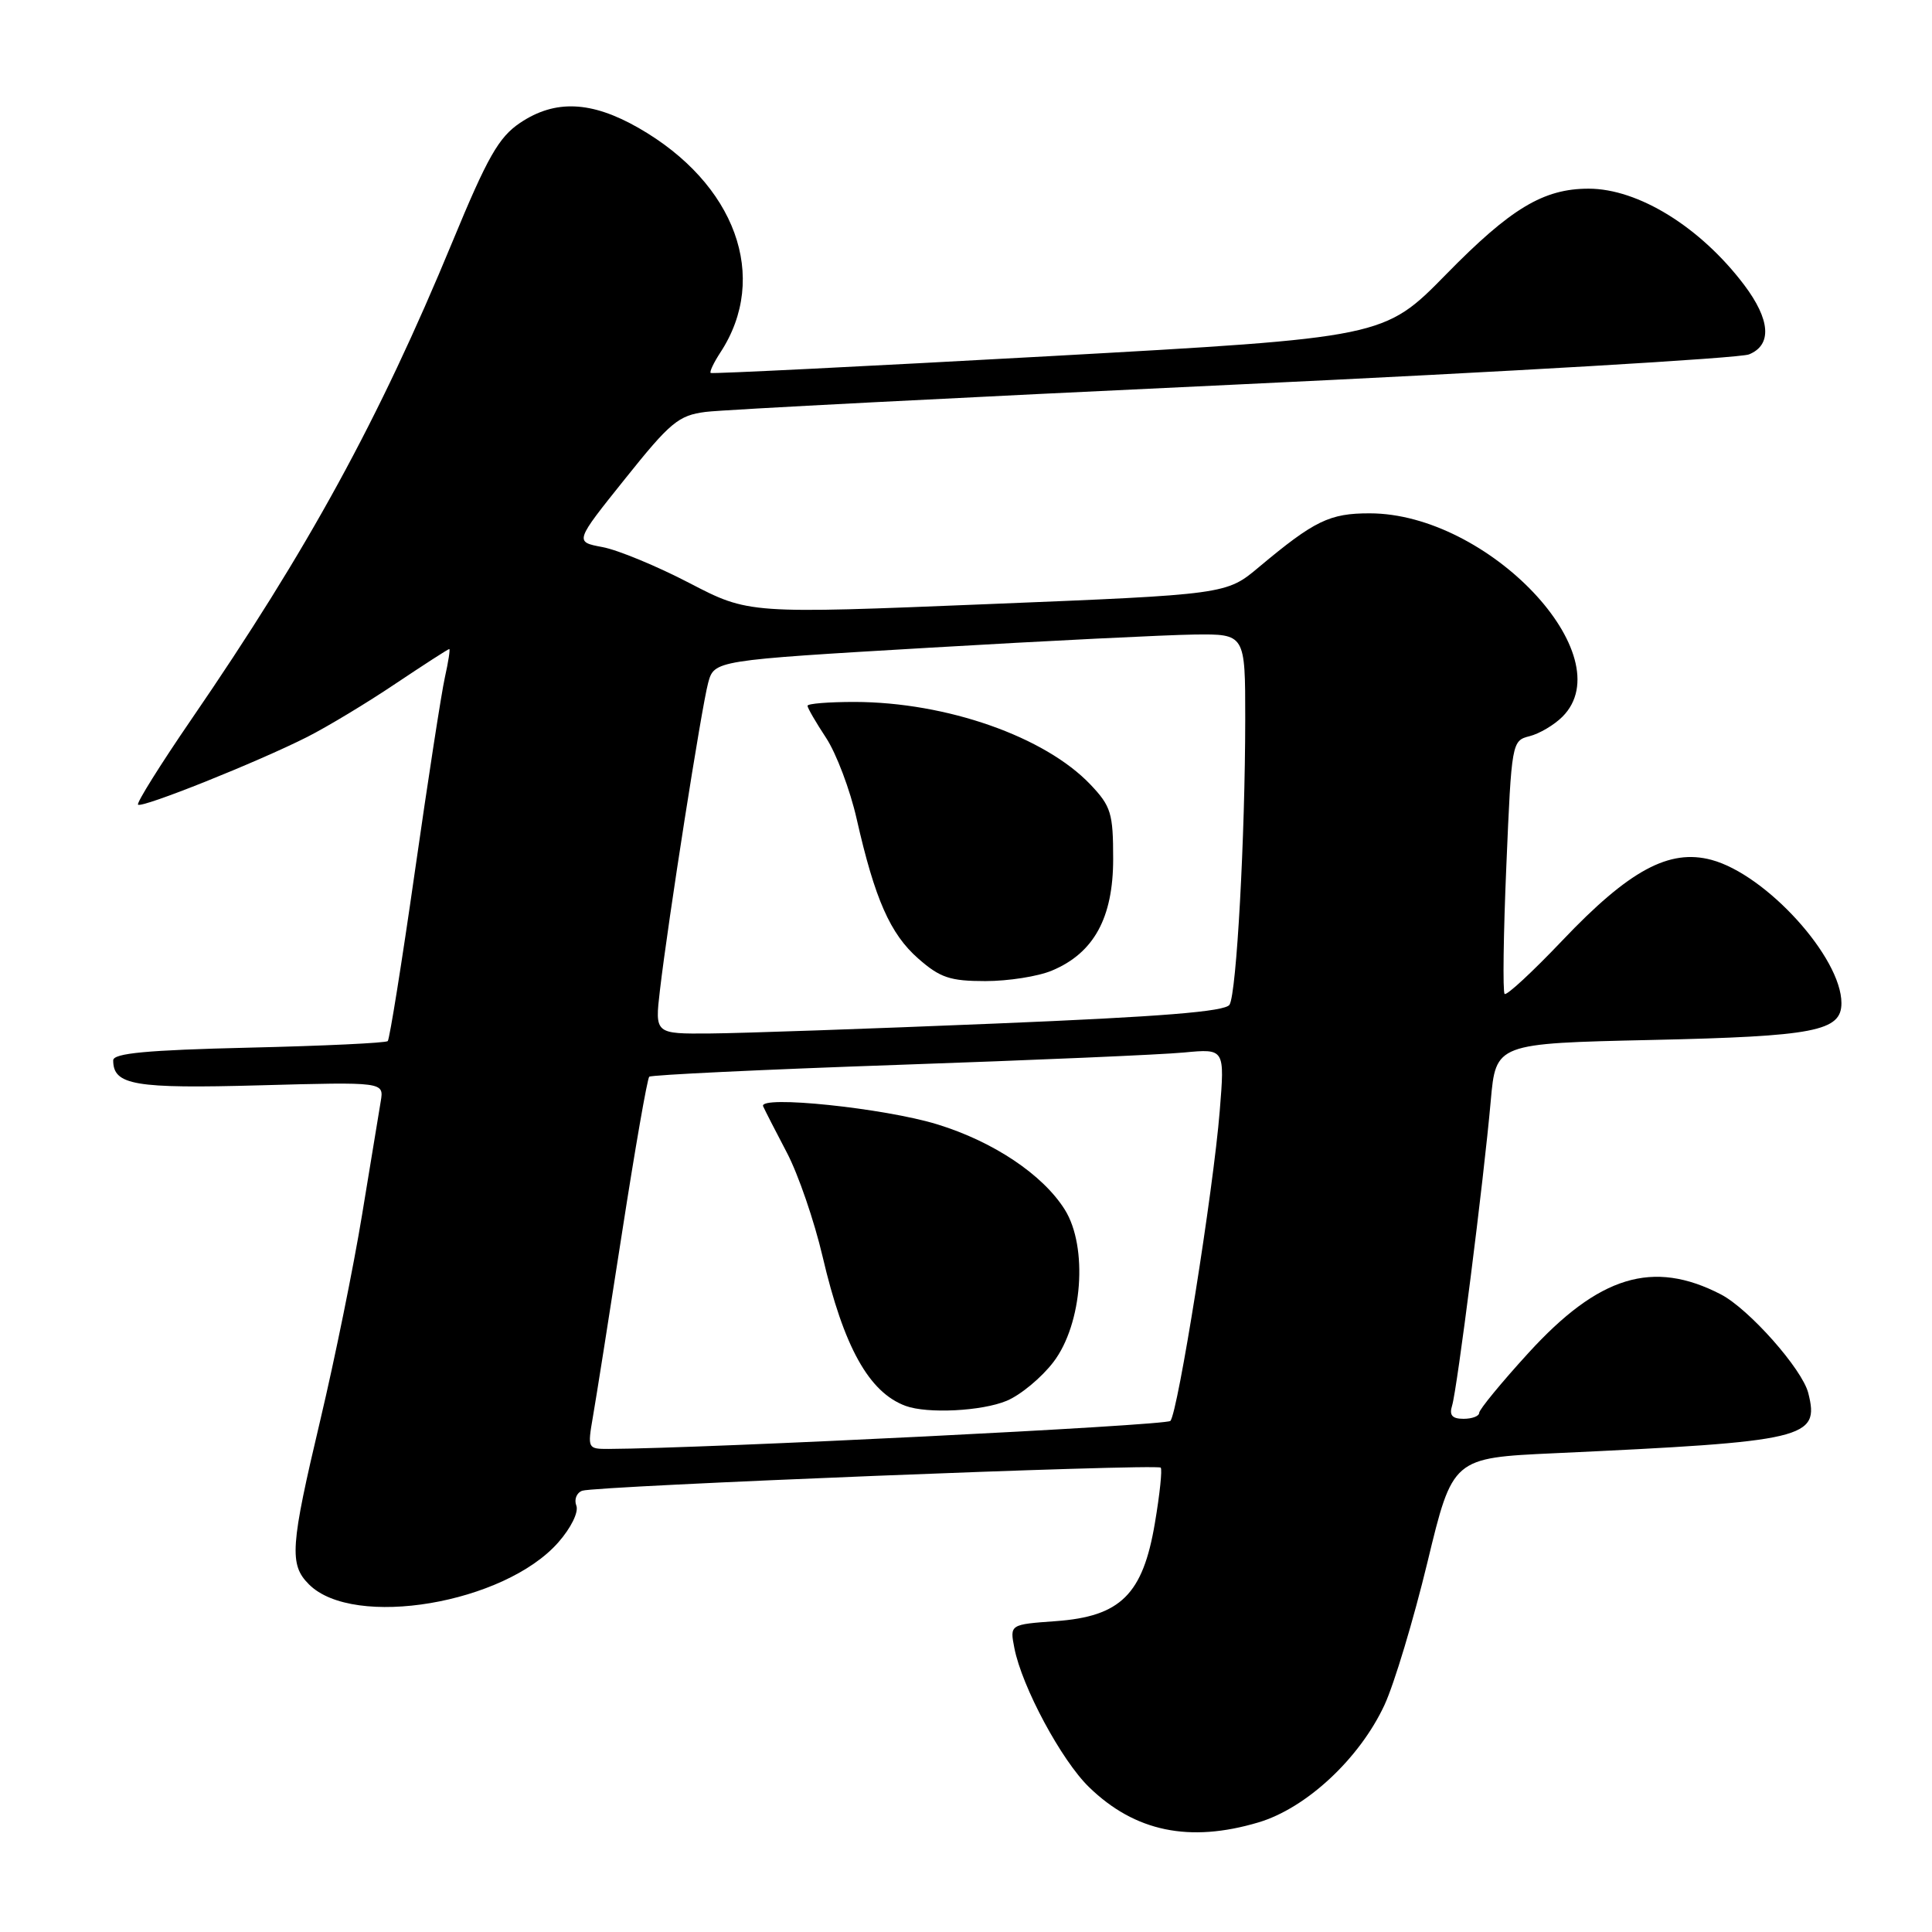 <?xml version="1.0" encoding="UTF-8" standalone="no"?>
<!DOCTYPE svg PUBLIC "-//W3C//DTD SVG 1.1//EN" "http://www.w3.org/Graphics/SVG/1.1/DTD/svg11.dtd" >
<svg xmlns="http://www.w3.org/2000/svg" xmlns:xlink="http://www.w3.org/1999/xlink" version="1.1" viewBox="0 0 256 256">
 <g >
 <path fill="currentColor"
d=" M 166.74 241.48 C 173.09 239.60 180.16 233.01 183.45 225.92 C 184.74 223.14 187.30 214.63 189.14 207.02 C 192.48 193.18 192.48 193.18 205.99 192.56 C 239.41 191.01 241.12 190.61 239.61 184.60 C 238.82 181.42 231.74 173.44 228.02 171.51 C 219.02 166.86 211.86 169.04 202.51 179.29 C 198.93 183.21 196.00 186.78 196.00 187.21 C 196.00 187.64 195.07 188.00 193.93 188.00 C 192.42 188.00 192.01 187.53 192.41 186.25 C 193.08 184.11 196.60 156.39 197.53 145.88 C 198.21 138.26 198.21 138.26 218.86 137.80 C 240.46 137.32 244.00 136.64 244.00 132.92 C 244.00 126.87 234.05 115.90 226.79 113.94 C 221.18 112.43 215.87 115.30 207.00 124.64 C 203.06 128.78 199.63 131.96 199.37 131.70 C 199.11 131.44 199.21 123.79 199.60 114.69 C 200.29 98.36 200.33 98.14 202.67 97.55 C 203.98 97.22 205.94 96.06 207.03 94.97 C 215.08 86.92 197.19 68.03 181.50 68.02 C 176.18 68.01 174.17 68.99 166.83 75.13 C 162.50 78.77 162.50 78.77 130.86 80.05 C 99.22 81.34 99.22 81.34 91.36 77.26 C 87.04 75.01 81.84 72.86 79.82 72.49 C 76.13 71.80 76.13 71.80 82.82 63.45 C 88.82 55.94 89.91 55.04 93.50 54.58 C 95.70 54.29 127.20 52.67 163.50 50.97 C 199.80 49.26 230.51 47.46 231.75 46.96 C 234.83 45.71 234.59 42.36 231.10 37.74 C 225.31 30.09 217.08 25.00 210.50 25.00 C 204.52 25.00 200.19 27.60 191.62 36.35 C 183.40 44.73 183.40 44.73 138.95 47.20 C 114.50 48.55 94.35 49.55 94.17 49.42 C 93.99 49.28 94.57 48.06 95.45 46.71 C 101.99 36.74 97.47 24.32 84.63 16.96 C 78.36 13.37 73.55 13.16 68.90 16.29 C 66.08 18.19 64.59 20.81 59.95 32.04 C 50.21 55.62 40.84 72.75 25.33 95.36 C 21.24 101.33 18.07 106.40 18.29 106.62 C 18.79 107.12 34.17 100.96 40.73 97.64 C 43.39 96.29 48.65 93.12 52.41 90.59 C 56.18 88.07 59.38 86.00 59.53 86.00 C 59.67 86.00 59.41 87.69 58.95 89.75 C 58.49 91.81 56.70 103.40 54.97 115.50 C 53.24 127.60 51.62 137.70 51.38 137.95 C 51.13 138.20 42.85 138.59 32.97 138.82 C 19.46 139.14 15.00 139.56 15.00 140.50 C 15.00 143.79 17.81 144.27 34.45 143.81 C 50.88 143.36 50.88 143.36 50.45 145.93 C 50.22 147.34 49.10 154.12 47.97 161.00 C 46.84 167.88 44.36 180.07 42.46 188.09 C 38.46 204.96 38.30 207.30 40.94 209.94 C 46.86 215.86 66.85 212.49 73.98 204.37 C 75.67 202.45 76.69 200.36 76.37 199.51 C 76.05 198.69 76.40 197.80 77.15 197.53 C 78.89 196.90 153.27 193.93 153.80 194.47 C 154.02 194.69 153.68 197.99 153.03 201.81 C 151.44 211.27 148.49 214.19 139.90 214.81 C 133.80 215.25 133.80 215.25 134.41 218.38 C 135.41 223.51 140.65 233.27 144.32 236.82 C 150.38 242.70 157.60 244.20 166.74 241.48 Z  M 78.56 187.75 C 78.97 185.41 80.71 174.41 82.43 163.30 C 84.15 152.20 85.77 142.91 86.03 142.67 C 86.29 142.43 101.12 141.72 119.00 141.10 C 136.88 140.48 153.93 139.75 156.90 139.46 C 162.29 138.95 162.29 138.95 161.62 147.22 C 160.78 157.69 156.07 187.24 155.08 188.28 C 154.50 188.89 93.71 191.92 80.66 191.99 C 77.87 192.00 77.84 191.93 78.56 187.75 Z  M 133.40 185.61 C 135.24 184.84 138.02 182.53 139.59 180.47 C 143.44 175.42 144.19 165.23 141.09 160.28 C 138.18 155.65 131.66 151.28 124.22 148.99 C 117.23 146.83 100.47 145.09 101.12 146.59 C 101.34 147.09 102.75 149.85 104.26 152.72 C 105.77 155.59 107.90 161.80 109.00 166.51 C 111.80 178.49 115.14 184.50 120.00 186.29 C 122.89 187.35 130.10 186.99 133.40 185.61 Z  M 87.44 131.25 C 88.52 122.00 92.95 93.77 93.83 90.50 C 94.64 87.50 94.64 87.50 123.07 85.83 C 138.71 84.91 154.54 84.13 158.25 84.08 C 165.00 84.00 165.00 84.00 165.00 95.25 C 164.99 110.86 163.85 131.62 162.92 133.13 C 162.36 134.04 153.94 134.72 131.82 135.63 C 115.15 136.32 98.19 136.91 94.13 136.94 C 86.77 137.00 86.77 137.00 87.44 131.25 Z  M 139.38 128.61 C 144.94 126.29 147.50 121.62 147.50 113.82 C 147.50 107.76 147.22 106.84 144.50 103.97 C 138.46 97.61 125.44 93.04 113.25 93.01 C 109.81 93.01 107.00 93.23 107.00 93.52 C 107.00 93.81 108.11 95.72 109.46 97.77 C 110.81 99.82 112.64 104.65 113.51 108.50 C 115.92 119.14 117.96 123.76 121.68 127.02 C 124.56 129.55 125.89 130.00 130.57 130.00 C 133.59 130.00 137.56 129.38 139.38 128.61 Z "/>
</g>
</svg>